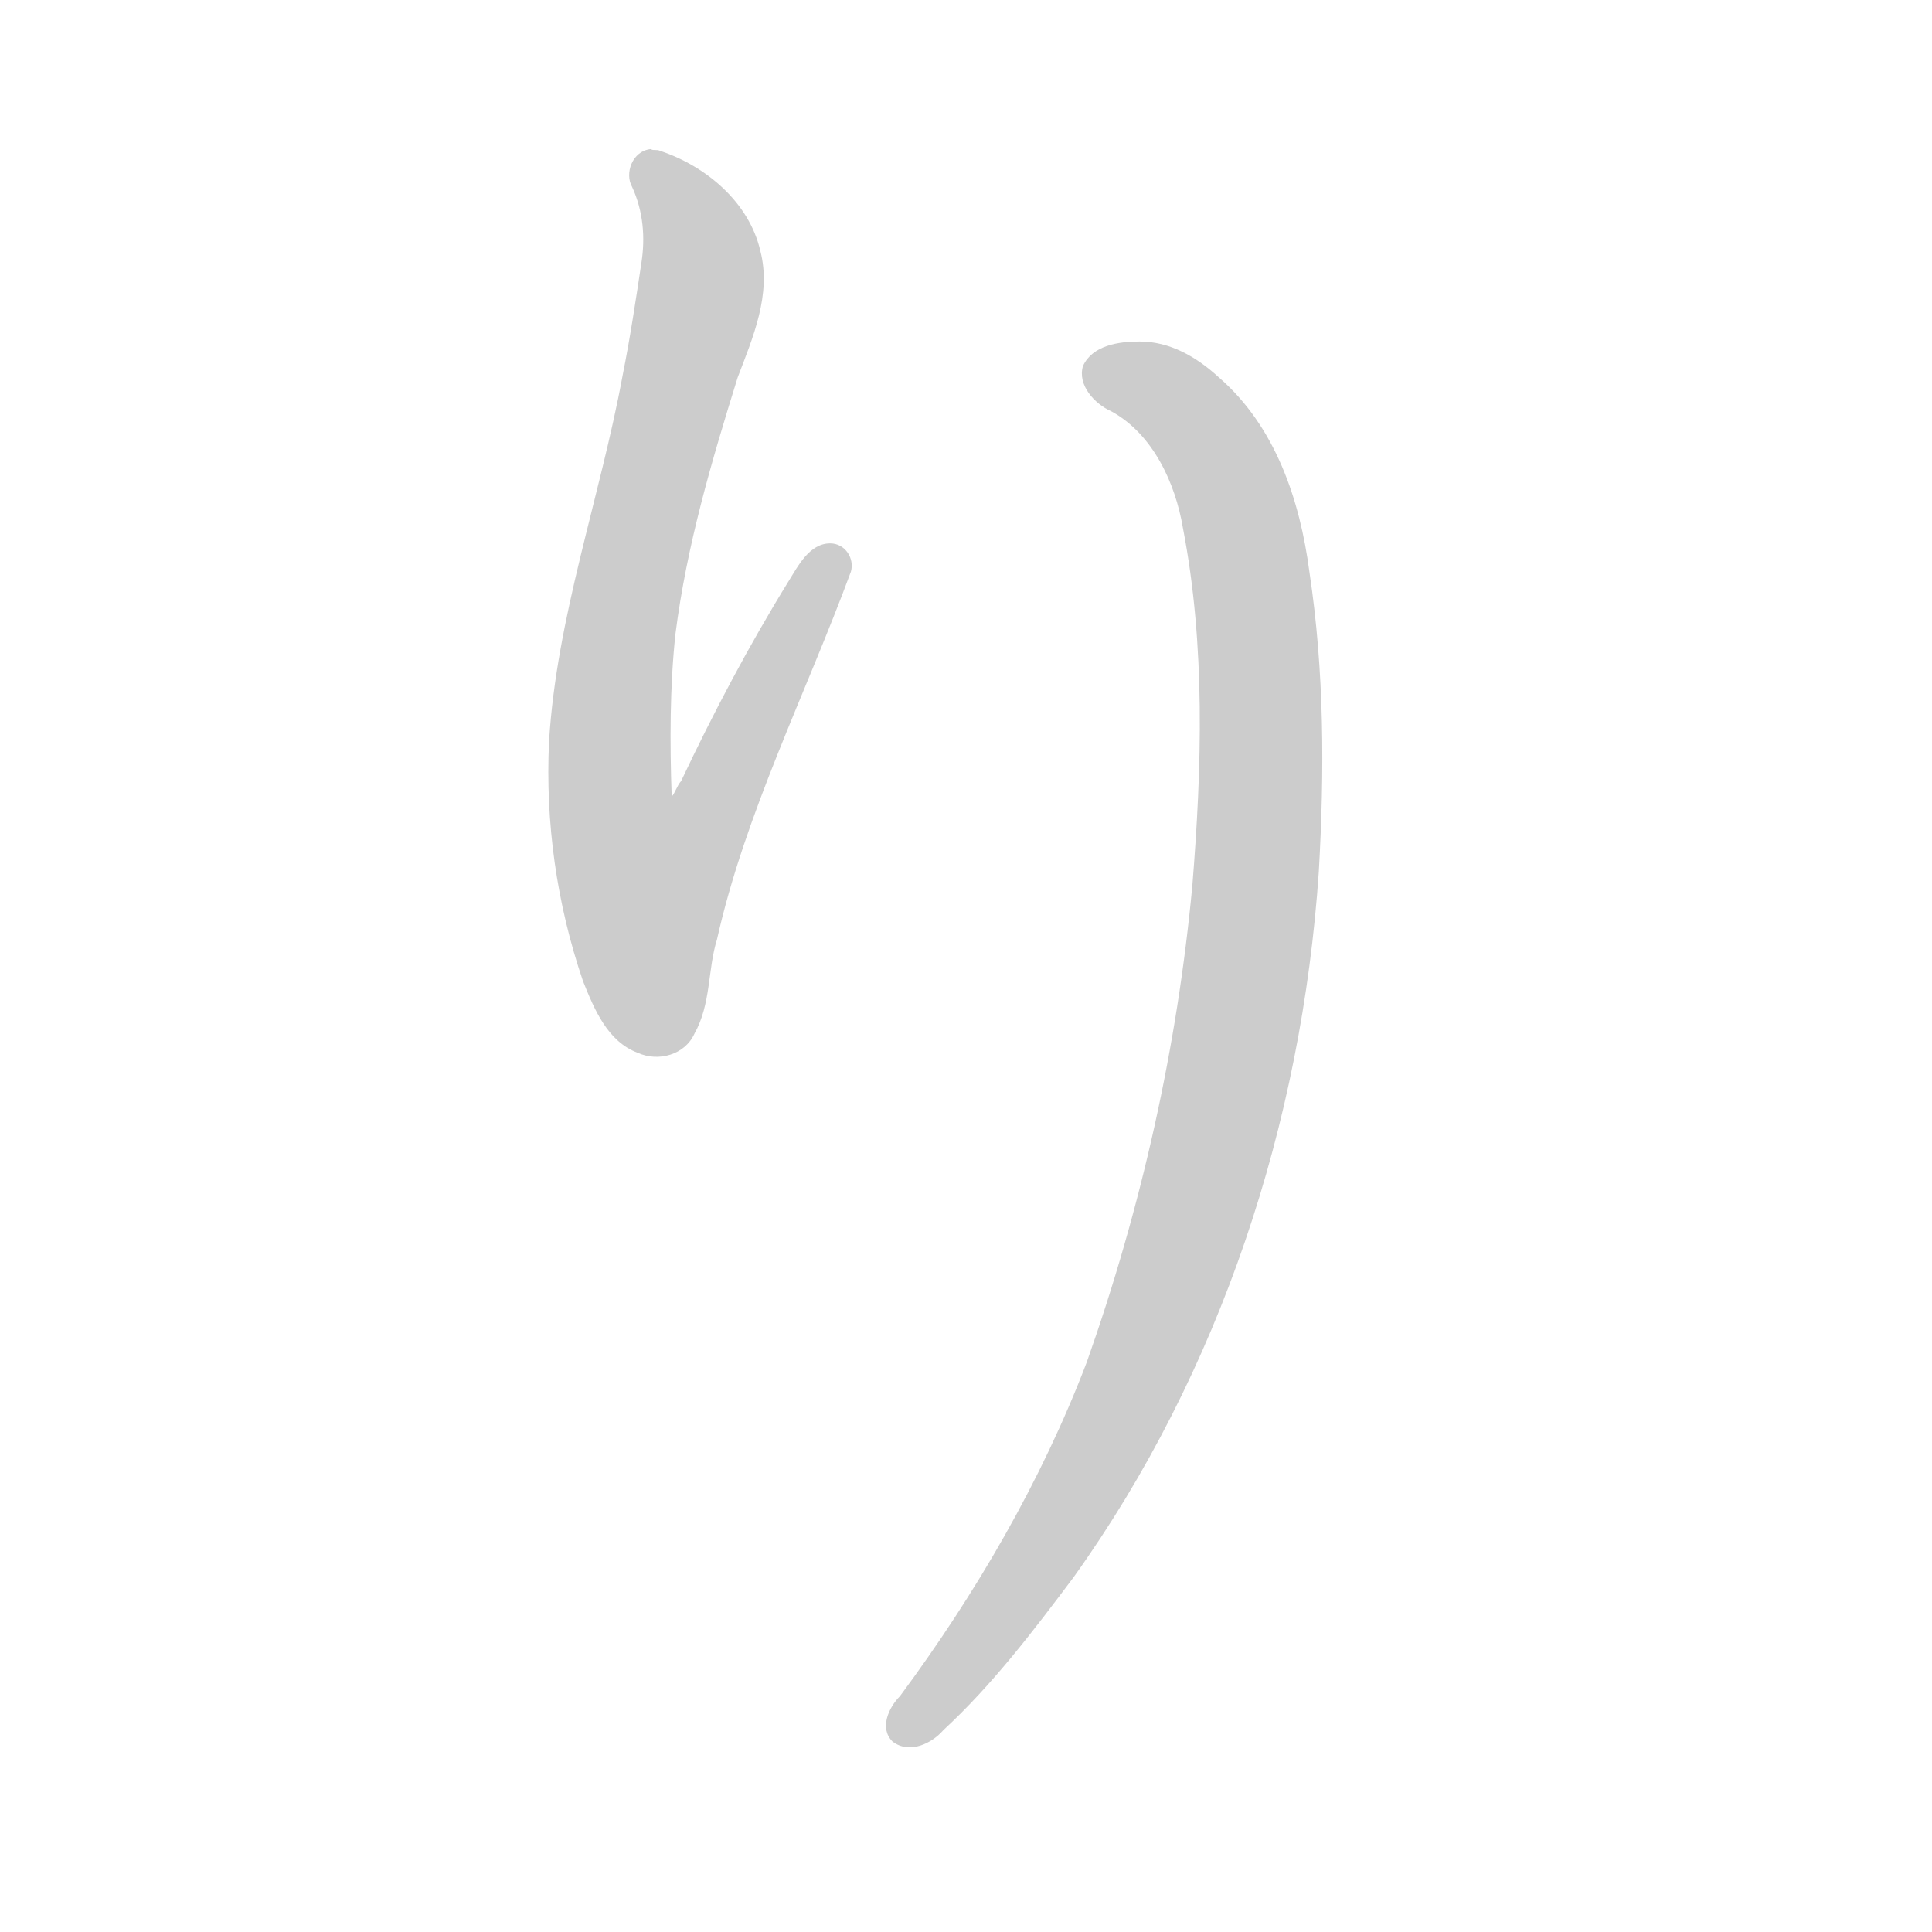 <!--
AnimCJK 2016-2018 Copyright Francois Mizessyn, https://github.com/parsimonhi/animCJK
You can redistribute and/or modify these files under the terms of the GNU
Lesser General Public License as published by the Free Software Foundation,
either version 3 of the license, or (at your option) any later version. You
should have received a copy of this license (the file "LGPL.txt") along with
these files; if not, see <http://www.gnu.org/licenses/>.
-->
<svg id="z12426" class="acjk" version="1.1" viewBox="0 0 1024 1024" xmlns="http://www.w3.org/2000/svg" xmlns:xlink="http://www.w3.org/1999/xlink">
<style>
<![CDATA[
@keyframes z12426k {
	from {
		stroke:#ccc;
		stroke-dashoffset:3334;
	}
	1% {
		stroke:#c00;
		stroke-dashoffset:3334;
	}
	75% {
		stroke:#c00;
		stroke-dashoffset:0;
	}
	to {
		stroke:#000;
	}
}
#z12426 path[clip-path] {
	animation:z12426k 1s linear both;
	stroke-dasharray:3334;
	stroke-width:128;
	stroke-linecap:round;
	fill:none;
}
#z12426 path[clip-path="url(#z12426c1)"] {animation-delay:1s;}
#z12426 path[clip-path="url(#z12426c2)"] {animation-delay:2s;}
#z12426 path {fill:#ccc;}
]]>
</style>
<path id="z12426d1" d="M345 79C335 80 331 92 335 99C341 112 342 126 340 139C337 159 334 179 330 199C318 264 295 327 291 393C289 436 295 479 309 520C315 535 322 552 338 558C349 563 363 559 368 548C377 532 375 514 380 498C395 431 427 368 451 303C453 296 448 288 440 288C429 288 423 300 418 308C397 342 378 378 361 414C359 416 357 422 356 422C355 394 355 364 358 336C364 289 377 245 391 200C399 179 409 156 403 133C397 107 374 88 350 80C348 79 346 80 345 79Z"></path>
<path id="z12426d2" d="M604 181C593 181 579 183 574 194C571 204 580 214 589 218C611 230 623 256 627 280C639 342 637 407 632 469C624 555 605 640 576 722C552 785 517 845 477 899C471 905 466 916 473 923C482 930 494 924 500 917C526 893 548 864 569 836C647 727 690 595 699 462C702 409 702 356 694 303C689 265 676 226 646 200C634 189 620 181 604 181Z"></path>
<defs>
	<clipPath id="z12426c1"><use xlink:href="#z12426d1"></use></clipPath>
	<clipPath id="z12426c2"><use xlink:href="#z12426d2"></use></clipPath>
</defs>
<path pathLength="3333" clip-path="url(#z12426c1)" d="M 344,93 368,143 326,483 350,531 441,302"></path>
<path pathLength="3333" clip-path="url(#z12426c2)" d="M 583,199 656,236 652,613 556,836 487,911"></path>
</svg>
